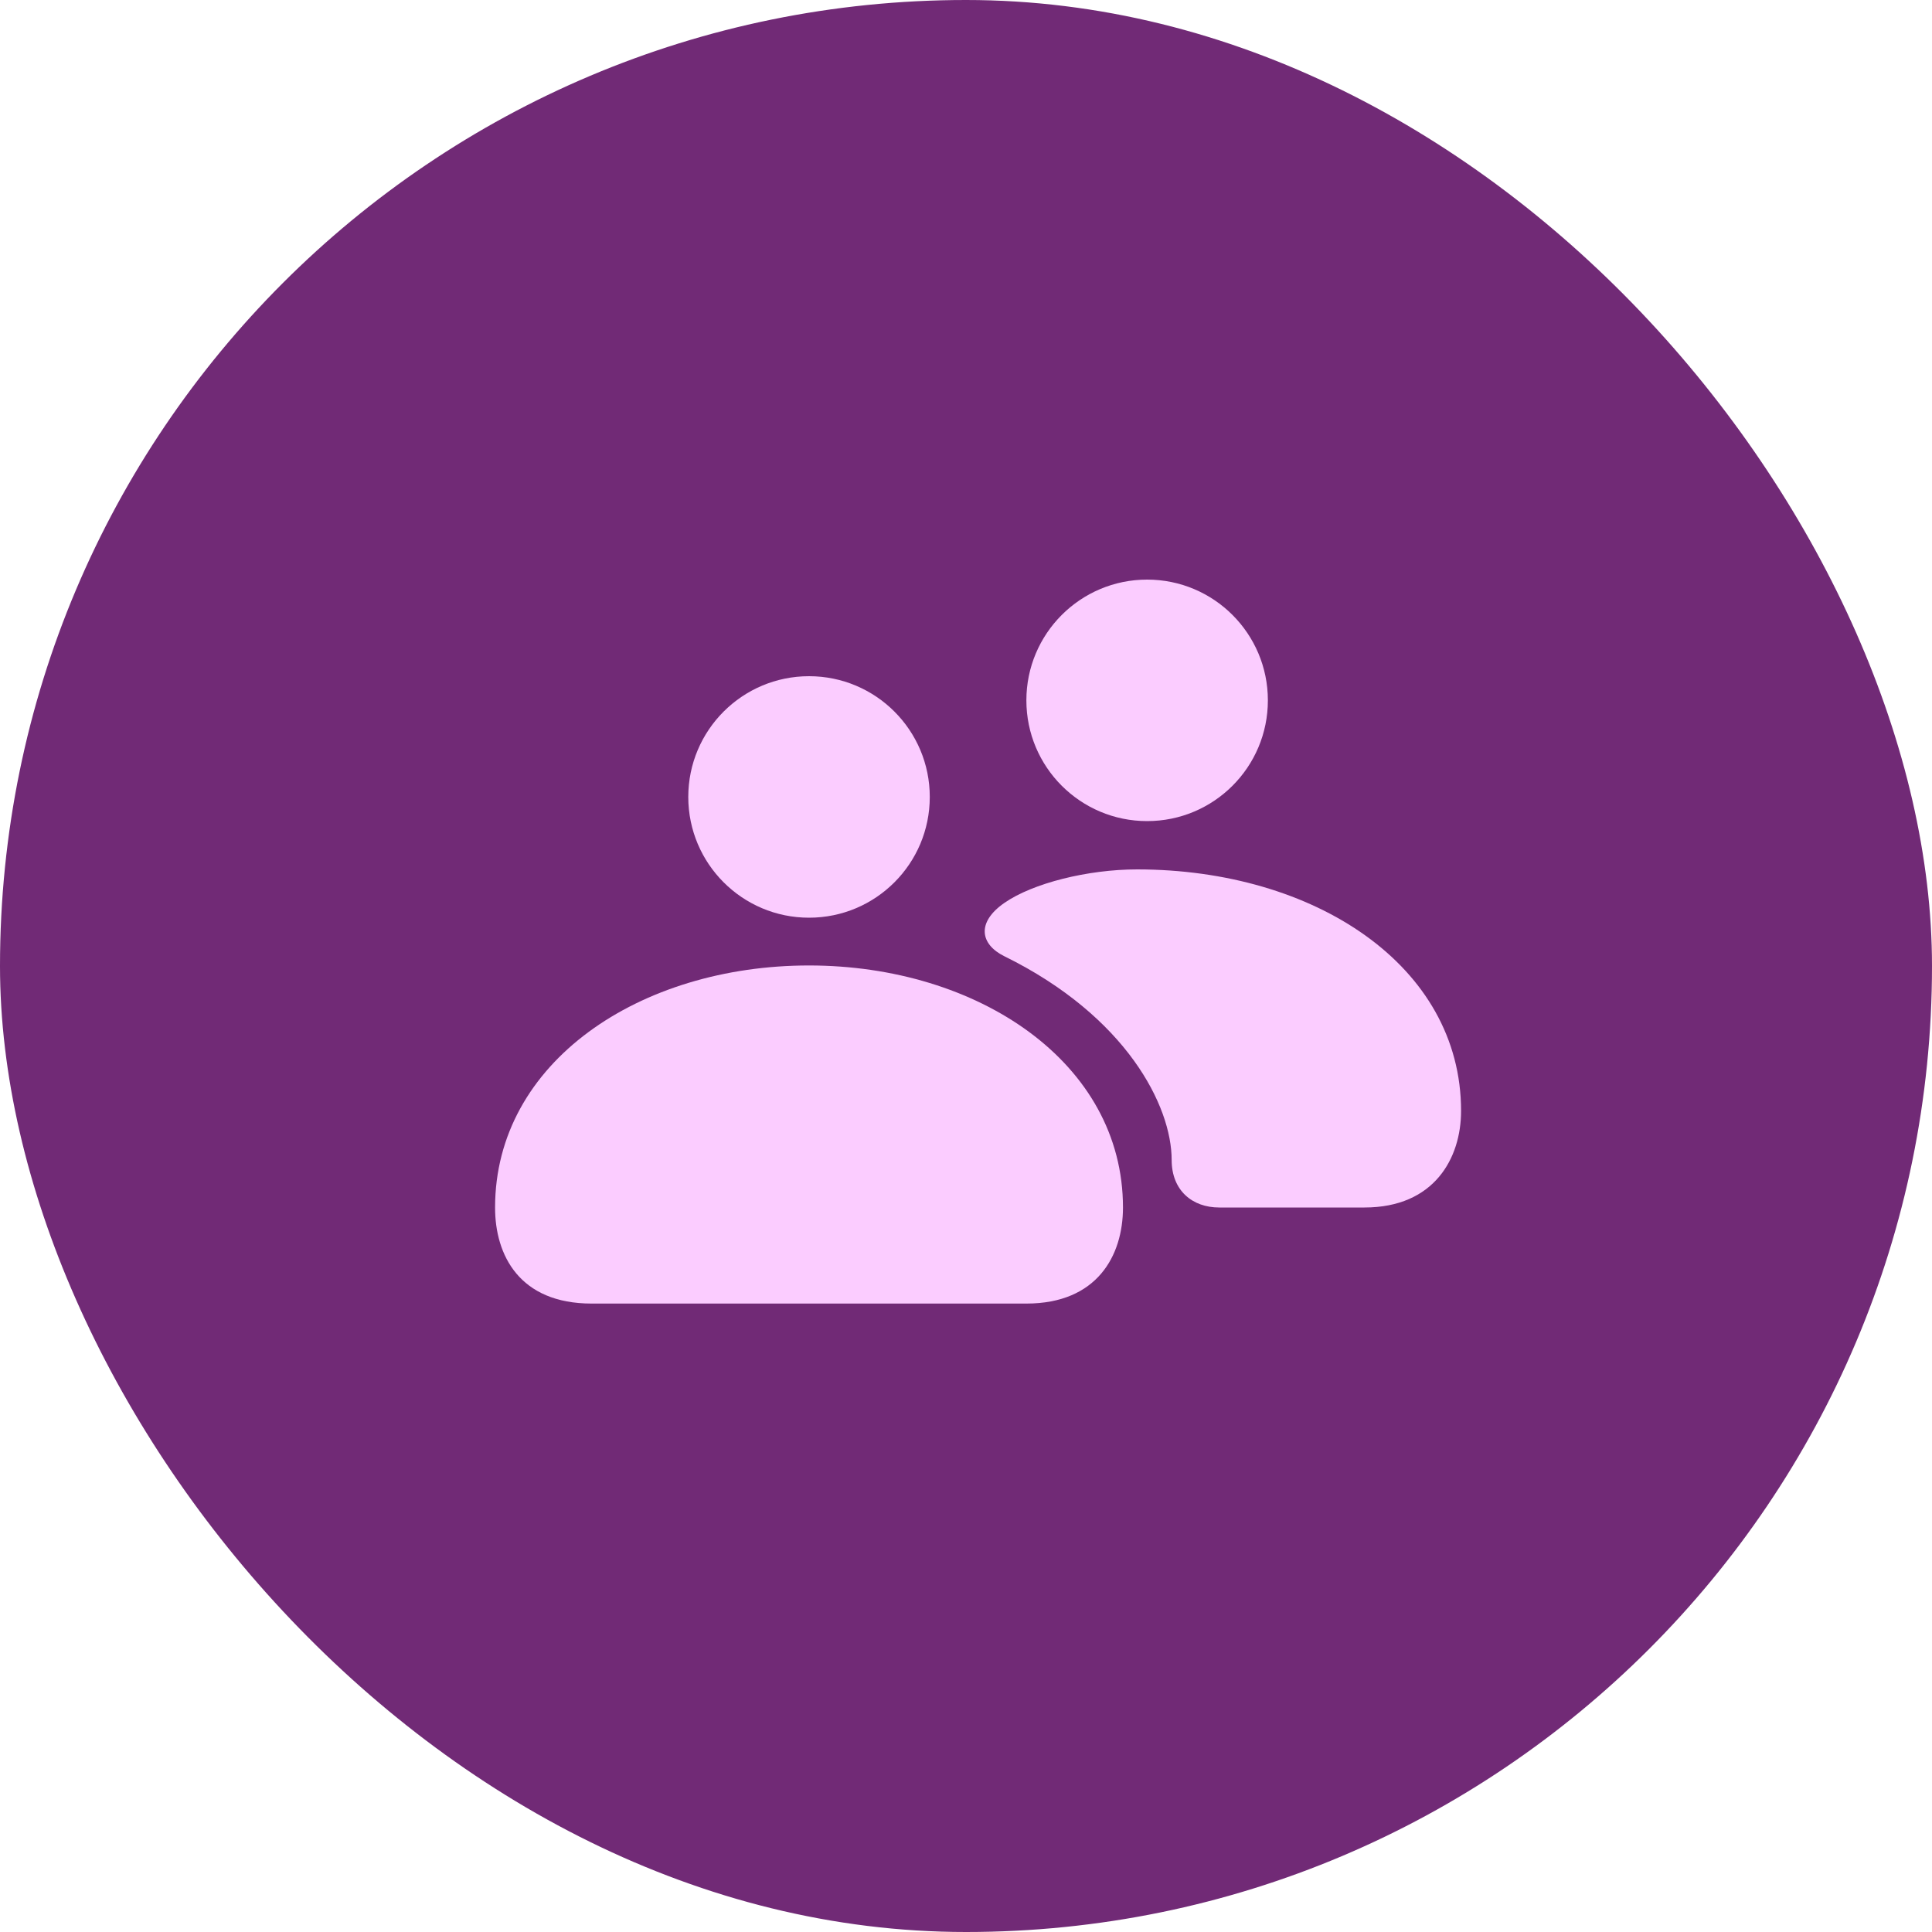 <svg xmlns="http://www.w3.org/2000/svg" fill="none" viewBox="0 0 40 40"><rect width="40" height="40" fill="#712A76" rx="20"/><path fill="#FBCCFF" d="M26.25 14.5C26.25 15.881 25.131 17 23.75 17C22.369 17 21.25 15.881 21.25 14.5C21.25 13.119 22.369 12 23.75 12C25.131 12 26.25 13.119 26.25 14.5Z"/><path fill="#FBCCFF" d="M23.25 25C23.25 26 22.712 26.989 21.25 26.989C20.082 26.989 18.496 26.989 16.749 26.989C15.002 26.989 13.416 26.989 12.248 26.989C10.756 26.989 10.249 25.988 10.25 25C10.25 21.988 13.25 19.989 16.749 19.989C20.248 19.989 23.25 22 23.25 25Z"/><path fill="#FBCCFF" d="M28.25 25C29.697 25 30.25 23.977 30.25 23C30.25 19.989 27.212 18 23.541 18C22.525 18 21.381 18.285 20.794 18.694C20.207 19.102 20.299 19.554 20.794 19.798C23.327 21.045 24.258 22.903 24.258 24.016C24.258 24.65 24.688 25 25.242 25H28.25Z"/><path fill="#FBCCFF" d="M19.25 16.5C19.25 17.881 18.131 19 16.75 19C15.37 19 14.25 17.881 14.25 16.5C14.25 15.119 15.37 14 16.75 14C18.131 14 19.25 15.119 19.25 16.5Z"/></svg>